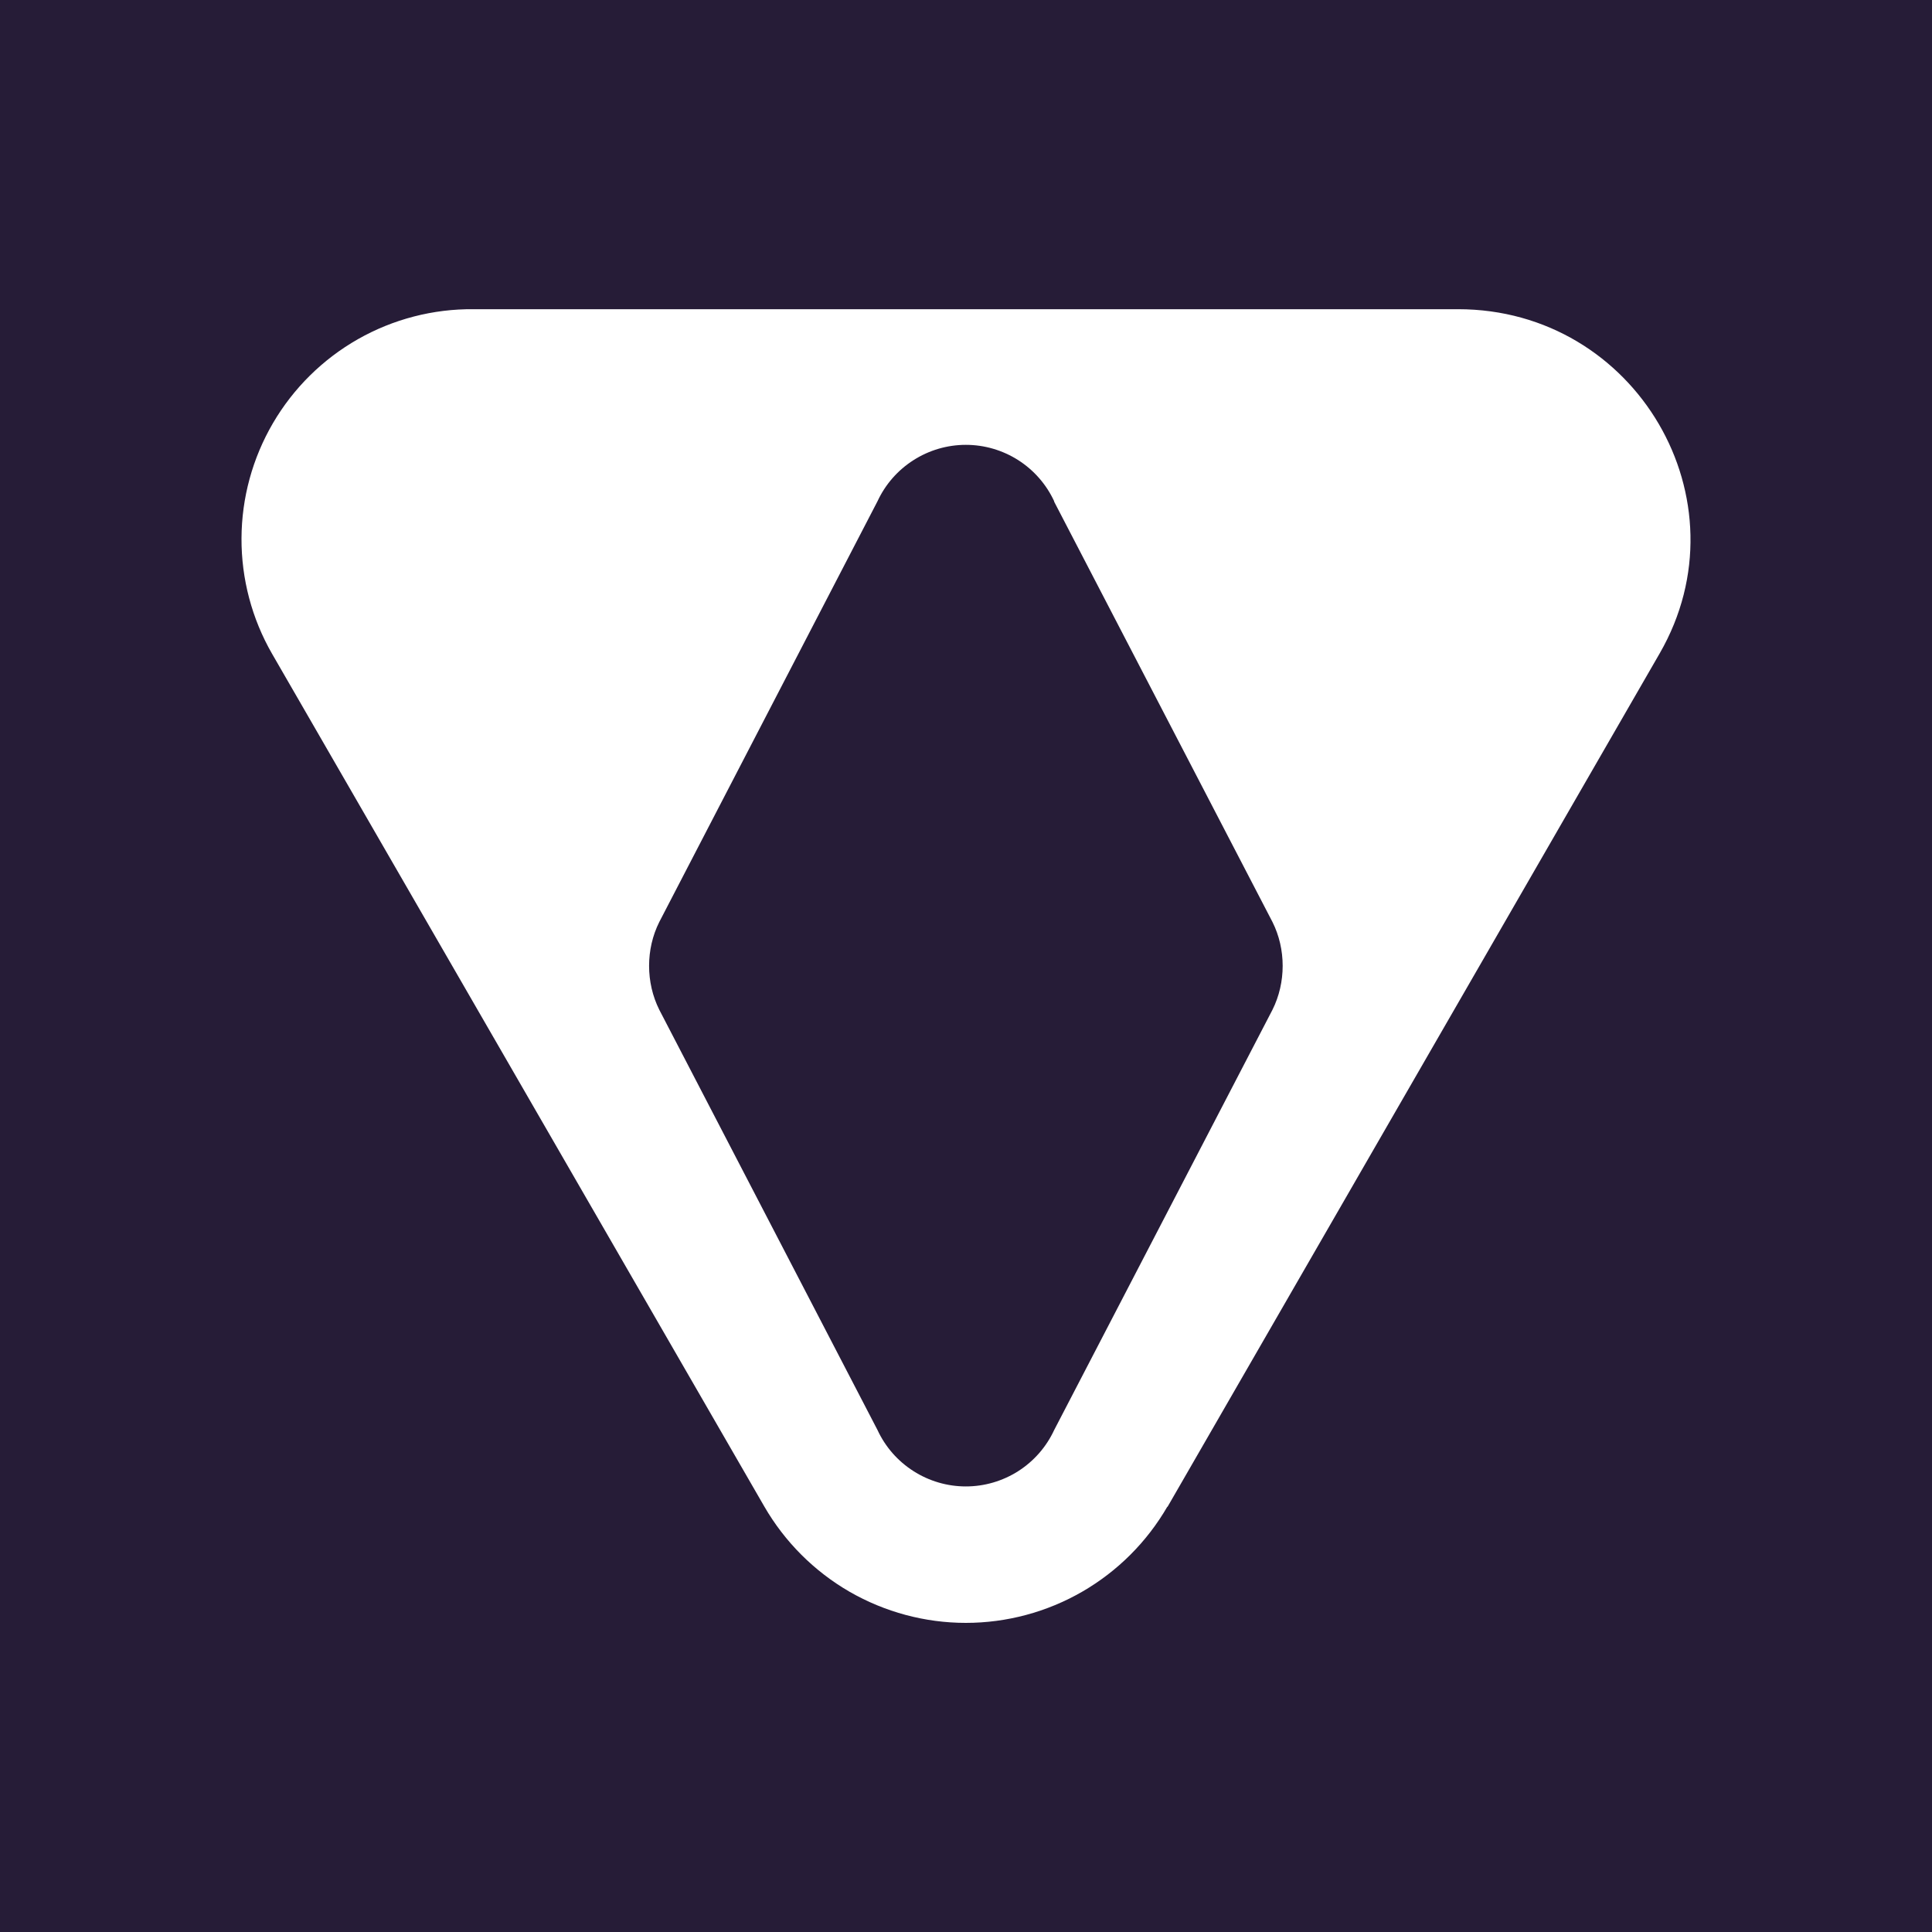 <svg width="24" height="24" viewBox="0 0 24 24" fill="none" xmlns="http://www.w3.org/2000/svg">
<rect x="0" y="0" width="24" height="24" fill="#808080" stroke="none"/>
<g clip-path="url(#clip0_328_43682)">
<path d="M24 0H0V24H24V0Z" fill="#261C37"/>
<path d="M14.502 18.715C14.248 19.154 13.883 19.519 13.443 19.773C13.004 20.026 12.506 20.16 11.998 20.16C11.491 20.16 10.993 20.026 10.553 19.773C10.114 19.519 9.749 19.154 9.495 18.715L3.38 8.122C3.129 7.686 2.998 7.191 3 6.688C3.002 6.184 3.137 5.691 3.391 5.256C3.645 4.822 4.009 4.462 4.447 4.213C4.884 3.965 5.38 3.836 5.883 3.841H18.113C20.324 3.841 21.714 6.215 20.617 8.117L14.502 18.721V18.715ZM13.095 6.226C12.998 6.017 12.843 5.84 12.649 5.716C12.454 5.592 12.229 5.526 11.998 5.526C11.768 5.526 11.542 5.592 11.348 5.716C11.153 5.84 10.998 6.017 10.901 6.226L8.19 11.453C8.021 11.79 8.021 12.206 8.19 12.544L10.901 17.765C10.998 17.974 11.153 18.151 11.348 18.275C11.542 18.399 11.768 18.465 11.998 18.465C12.229 18.465 12.454 18.399 12.649 18.275C12.843 18.151 12.998 17.974 13.095 17.765L15.807 12.544C15.976 12.206 15.976 11.79 15.807 11.453L13.095 6.232V6.226Z" fill="white"/>
</g>
<defs>
<clipPath id="clip0_328_43682">
<rect width="24" height="24" fill="white"/>
</clipPath>
</defs>
</svg>
